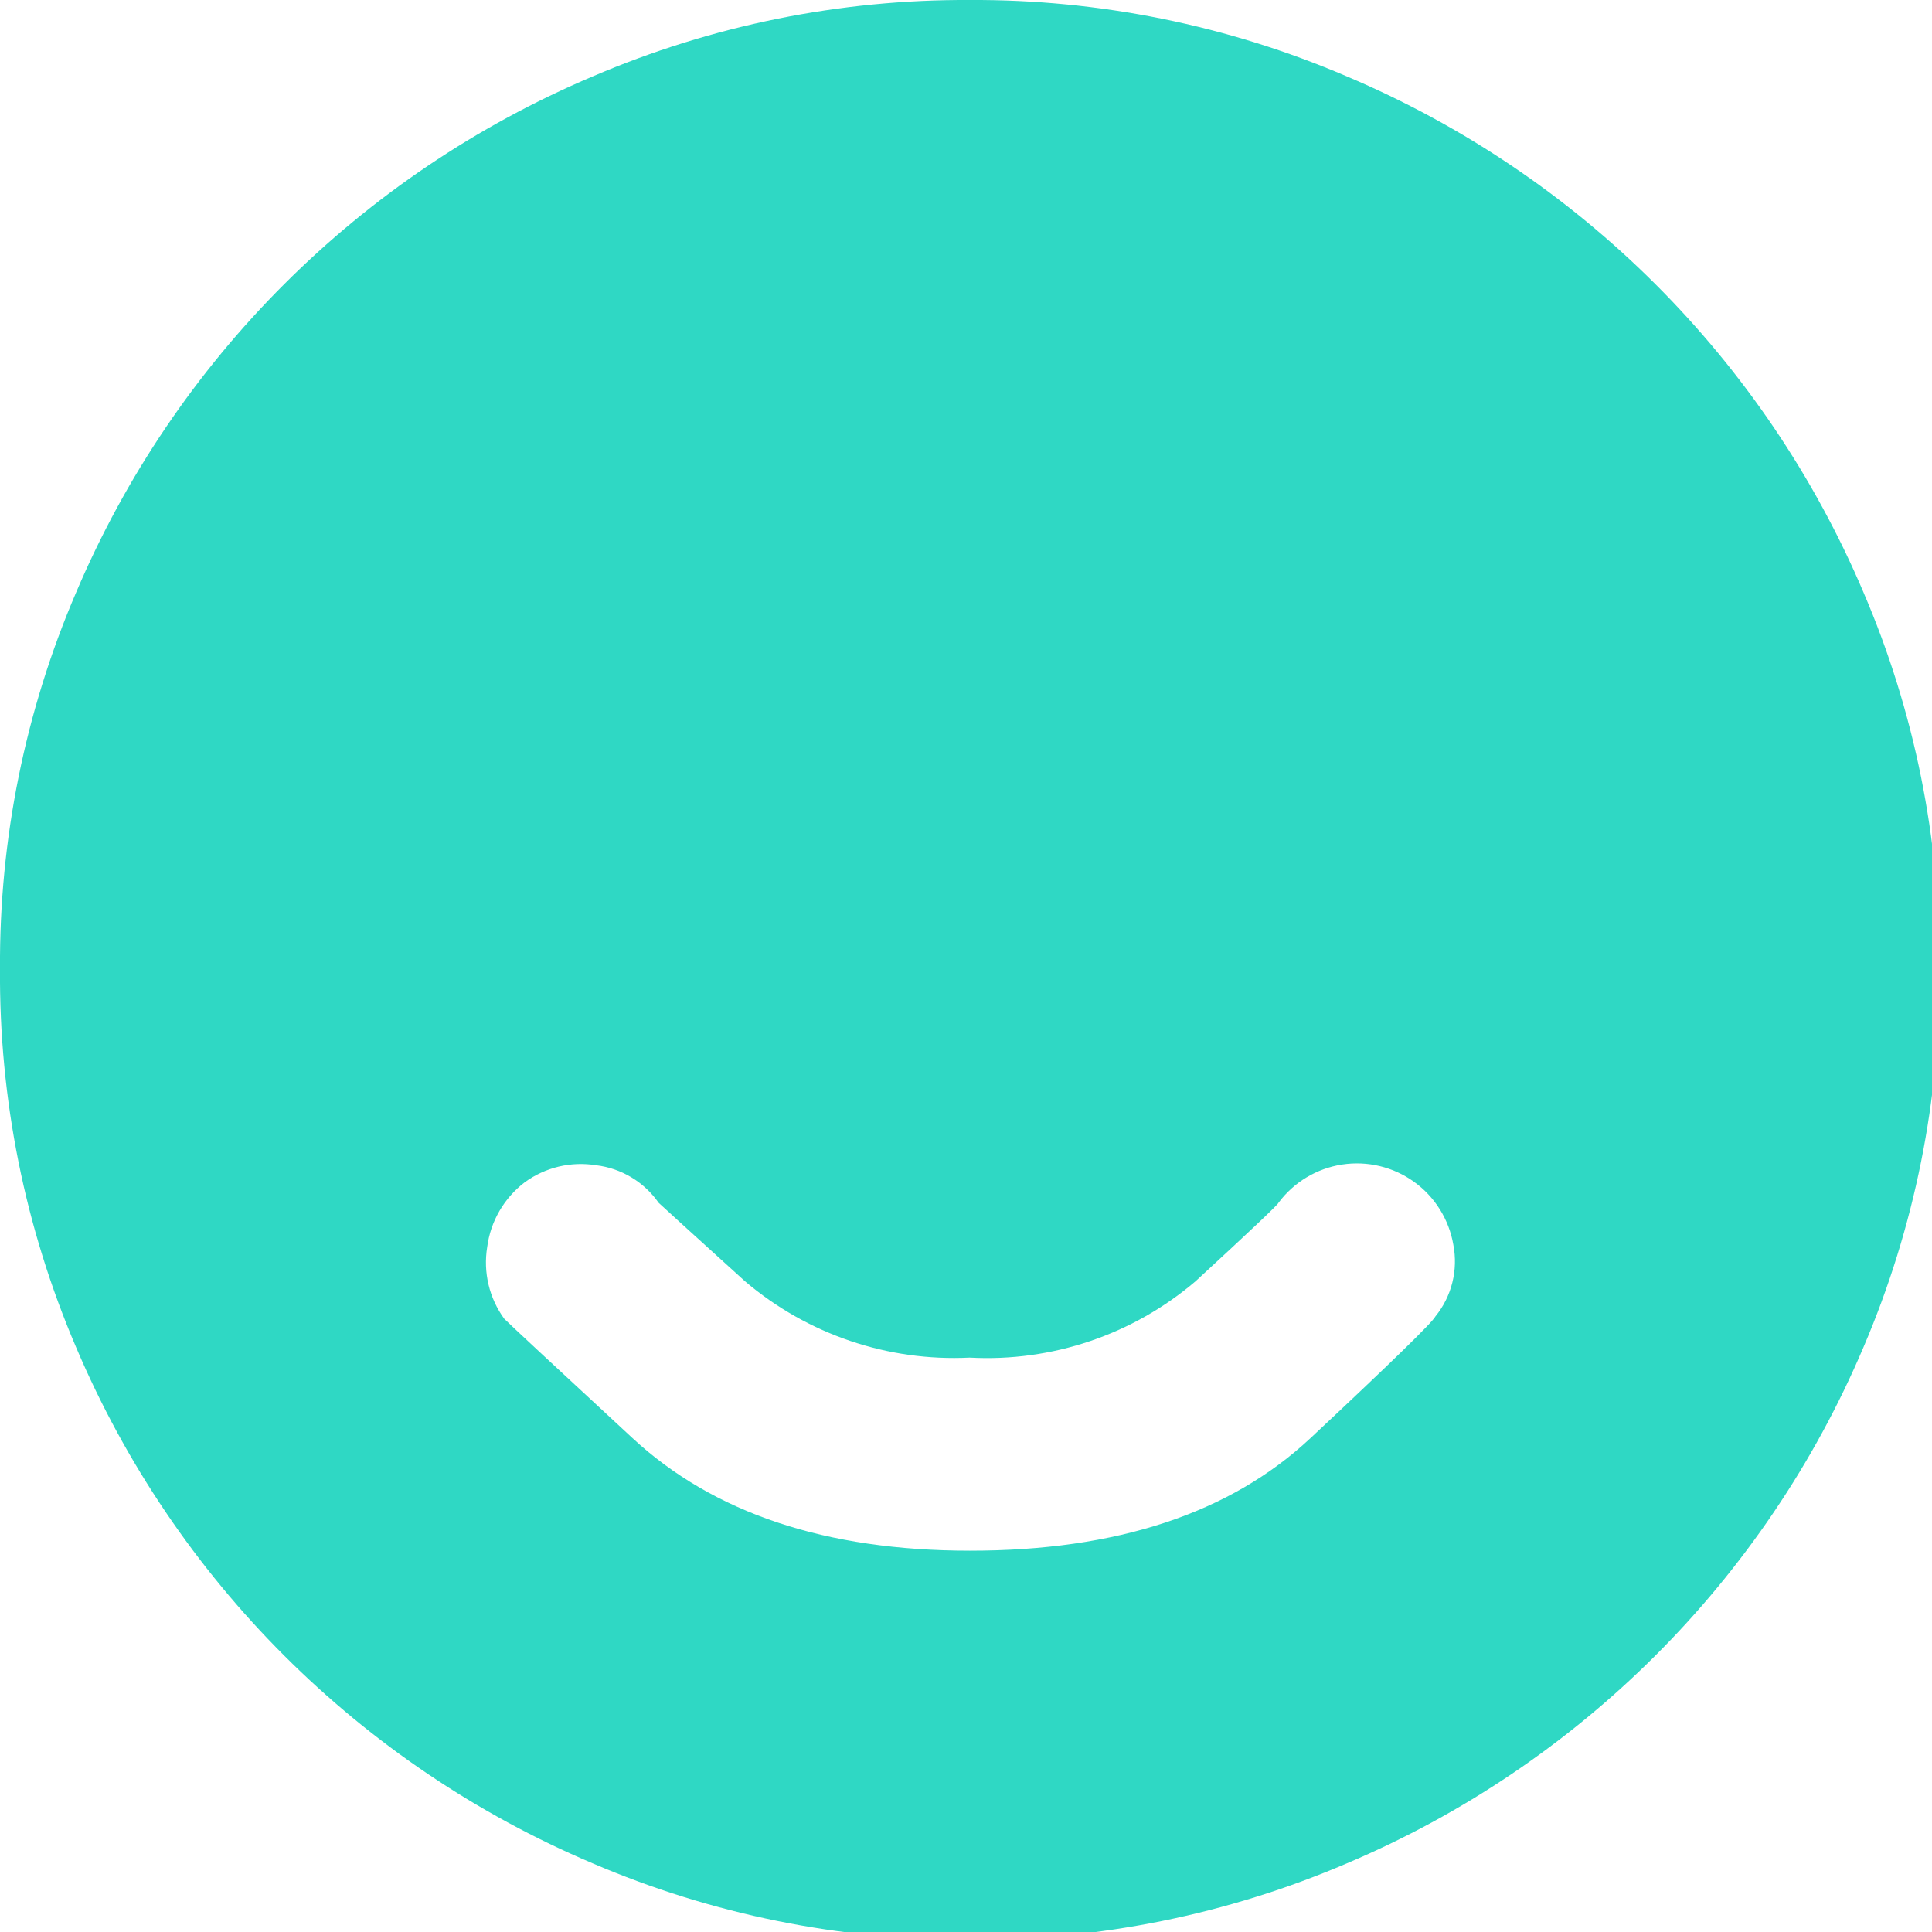 <svg
    xmlns="http://www.w3.org/2000/svg"
    viewBox="0 0 43 43"
    id="ic_better">
    <path
        id="path"
        d="M 21.584 0 C 18.7 -0.015 15.844 0.564 13.193 1.7 C 8.016 3.891 3.889 8.013 1.693 13.188 C 0.559 15.832 -0.018 18.682 0 21.559 C -0.022 24.454 0.555 27.323 1.693 29.985 C 3.889 35.16 8.016 39.282 13.193 41.473 C 15.844 42.609 18.7 43.188 21.584 43.173 C 24.468 43.188 27.324 42.609 29.975 41.473 C 35.152 39.282 39.279 35.16 41.475 29.985 C 42.613 27.323 43.19 24.454 43.168 21.559 C 43.187 18.68 42.61 15.829 41.475 13.183 C 39.278 8.01 35.152 3.89 29.976 1.7 C 27.325 0.563 24.468 -0.015 21.584 0 Z M 31.947 29.3 Q 31.847 29.5 29.167 32.008 Q 26.487 34.516 21.585 34.513 Q 16.785 34.513 14.078 32.008 Q 11.371 29.503 11.222 29.351 C 11.057 29.124 10.938 28.866 10.873 28.592 C 10.808 28.318 10.798 28.035 10.843 27.757 C 10.88 27.473 10.972 27.2 11.116 26.952 C 11.259 26.705 11.45 26.488 11.677 26.315 C 11.904 26.149 12.162 26.031 12.435 25.965 C 12.708 25.9 12.992 25.89 13.269 25.935 C 13.546 25.968 13.814 26.06 14.053 26.204 C 14.293 26.348 14.499 26.541 14.659 26.77 Q 14.71 26.821 16.58 28.516 C 17.969 29.698 19.758 30.306 21.58 30.216 C 23.412 30.316 25.214 29.707 26.61 28.516 Q 28.455 26.816 28.455 26.77 C 28.796 26.312 29.305 26.006 29.869 25.919 C 30.434 25.832 31.011 25.971 31.474 26.305 C 31.938 26.639 32.251 27.143 32.347 27.706 C 32.401 27.985 32.393 28.272 32.324 28.547 C 32.255 28.823 32.126 29.08 31.947 29.3 Z"
        fill="#2fd8c4"/>
</svg>
